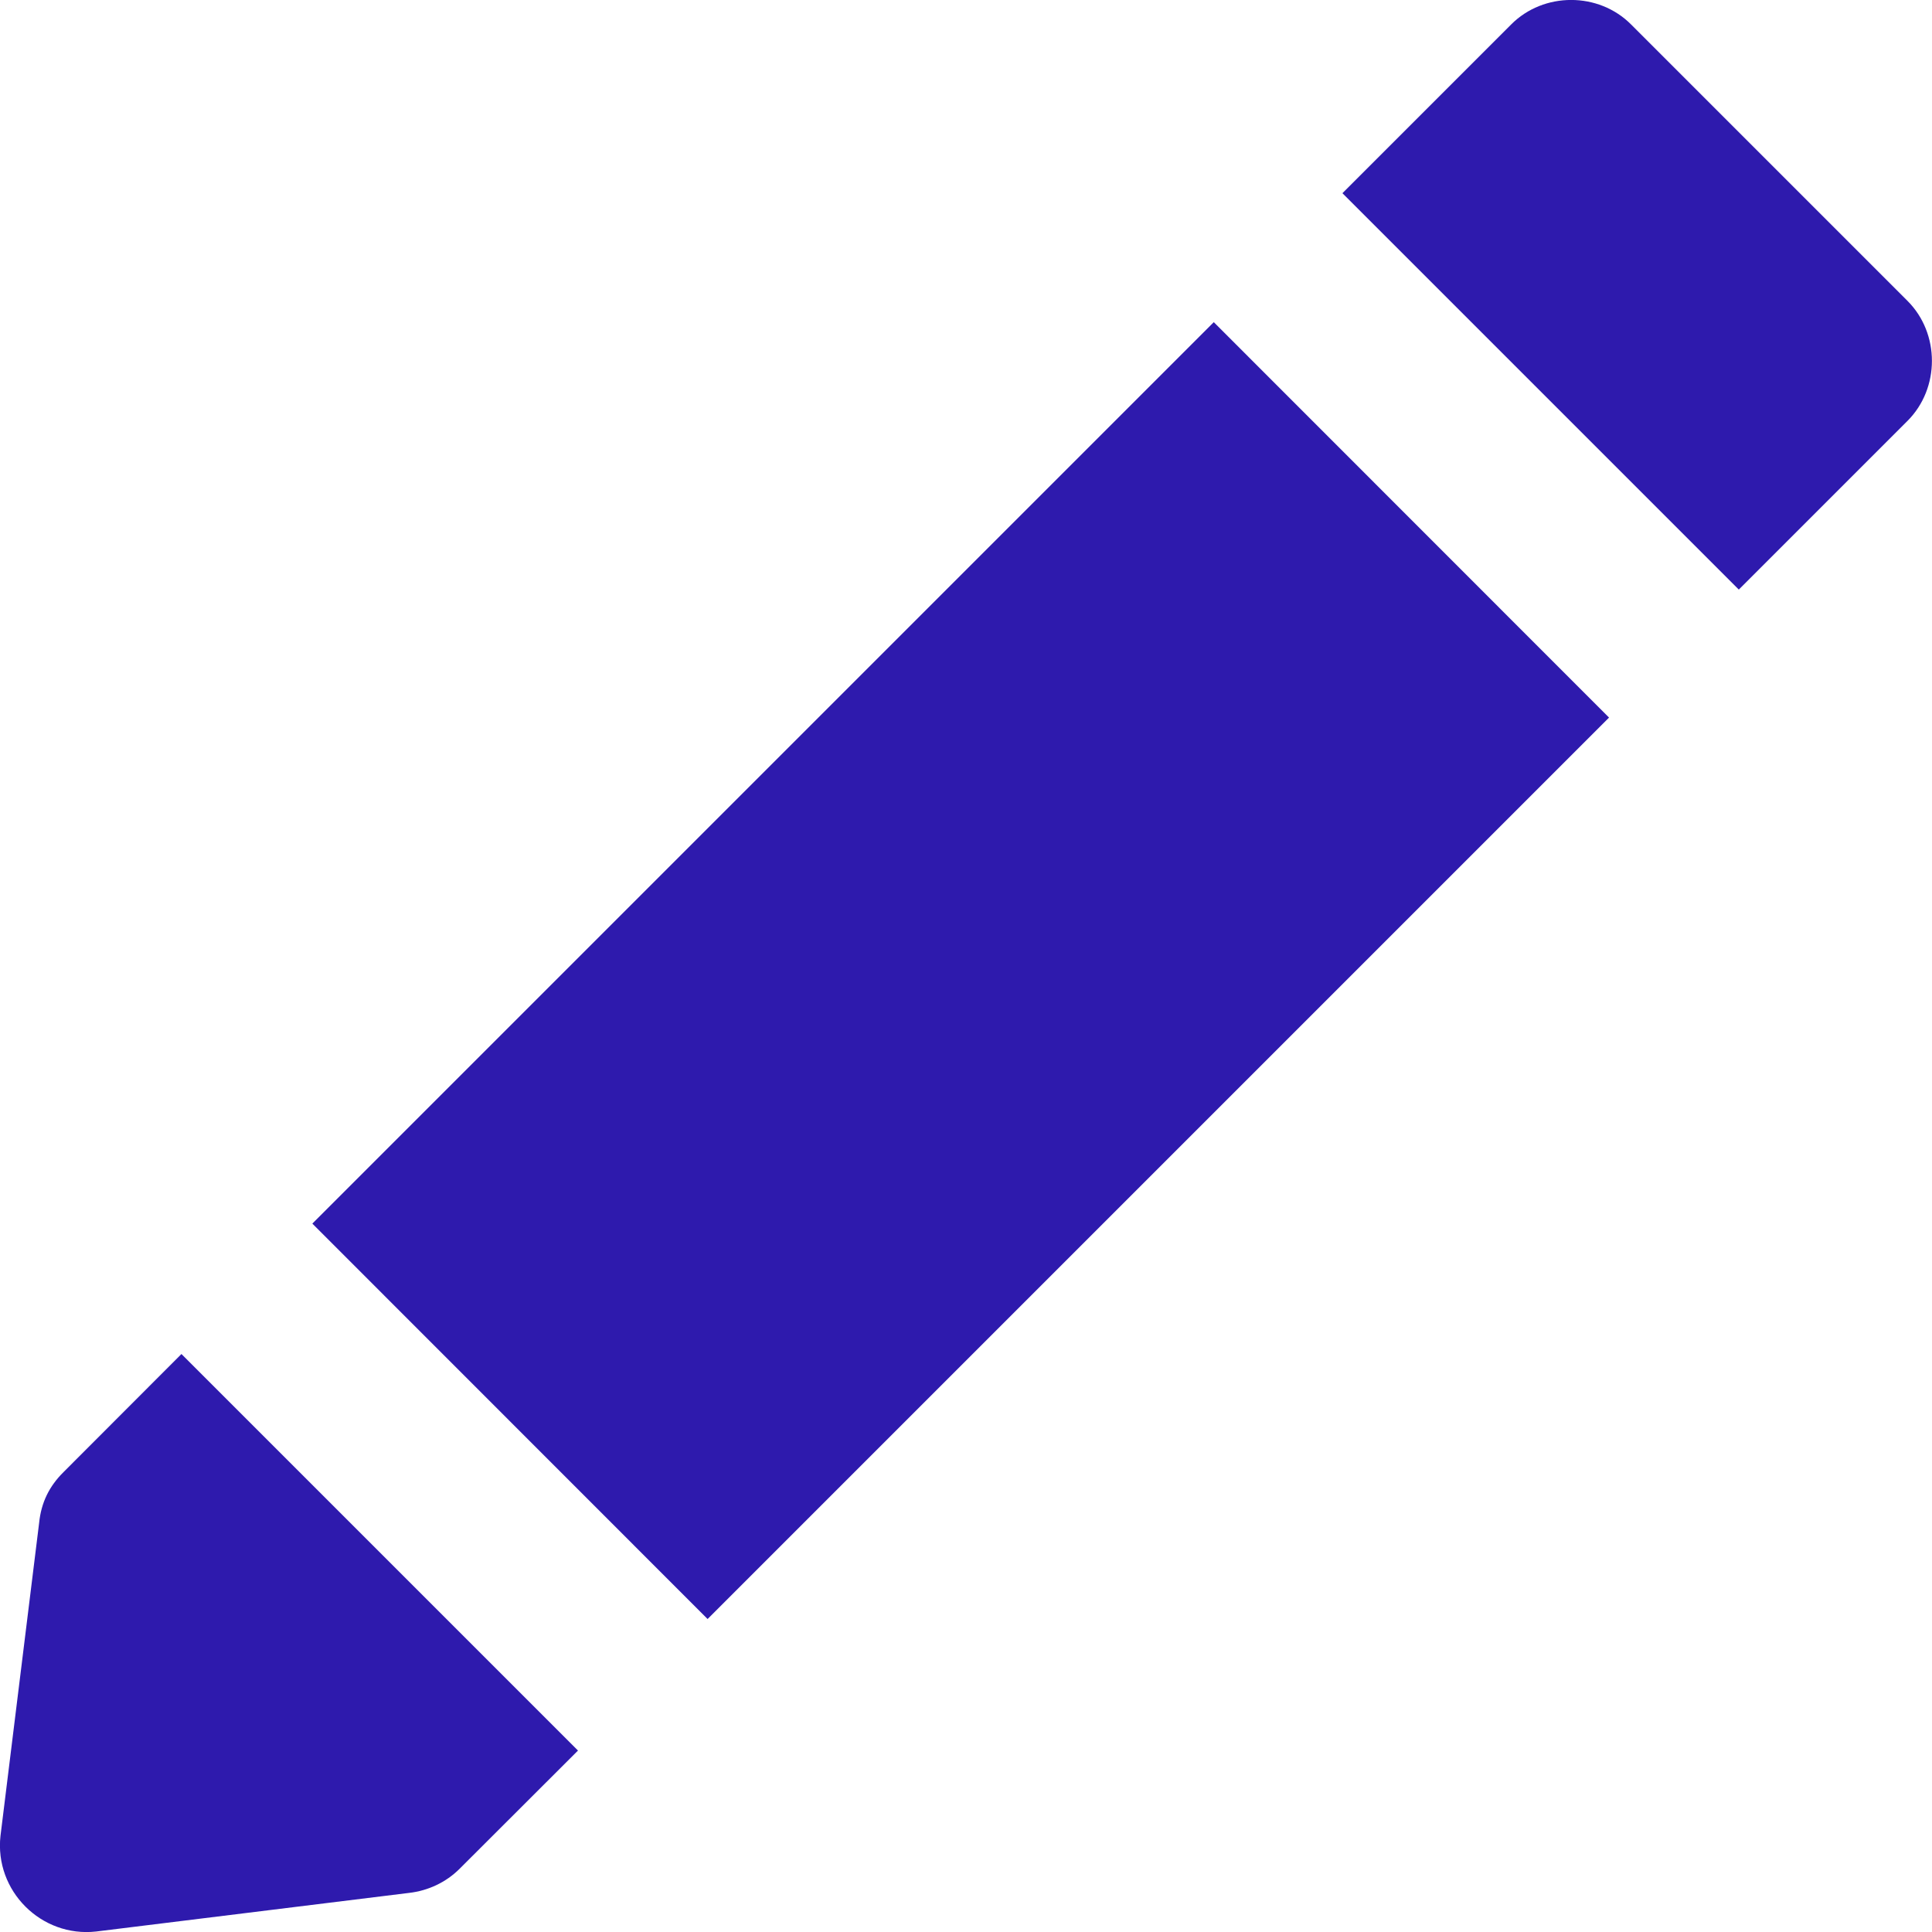 <svg width="12" height="12" viewBox="0 0 12 12" fill="none" xmlns="http://www.w3.org/2000/svg">
<path id="Combined Shape Copy 5" fill-rule="evenodd" clip-rule="evenodd" d="M11.848 1.869L10.131 0.152C9.929 -0.051 9.588 -0.051 9.386 0.152L8.338 1.2L10.8 3.662L11.848 2.614C12.05 2.412 12.05 2.071 11.848 1.869ZM1.94 7.6L7.539 2.001L9.994 4.457L4.395 10.056L1.94 7.6ZM0.243 9.459C0.256 9.332 0.306 9.231 0.395 9.143L1.127 8.41L3.59 10.873L2.857 11.605C2.769 11.694 2.655 11.744 2.542 11.757L0.597 11.997C0.256 12.035 -0.035 11.744 0.003 11.403L0.243 9.459Z" fill="#2E1AAD"/>
</svg>
